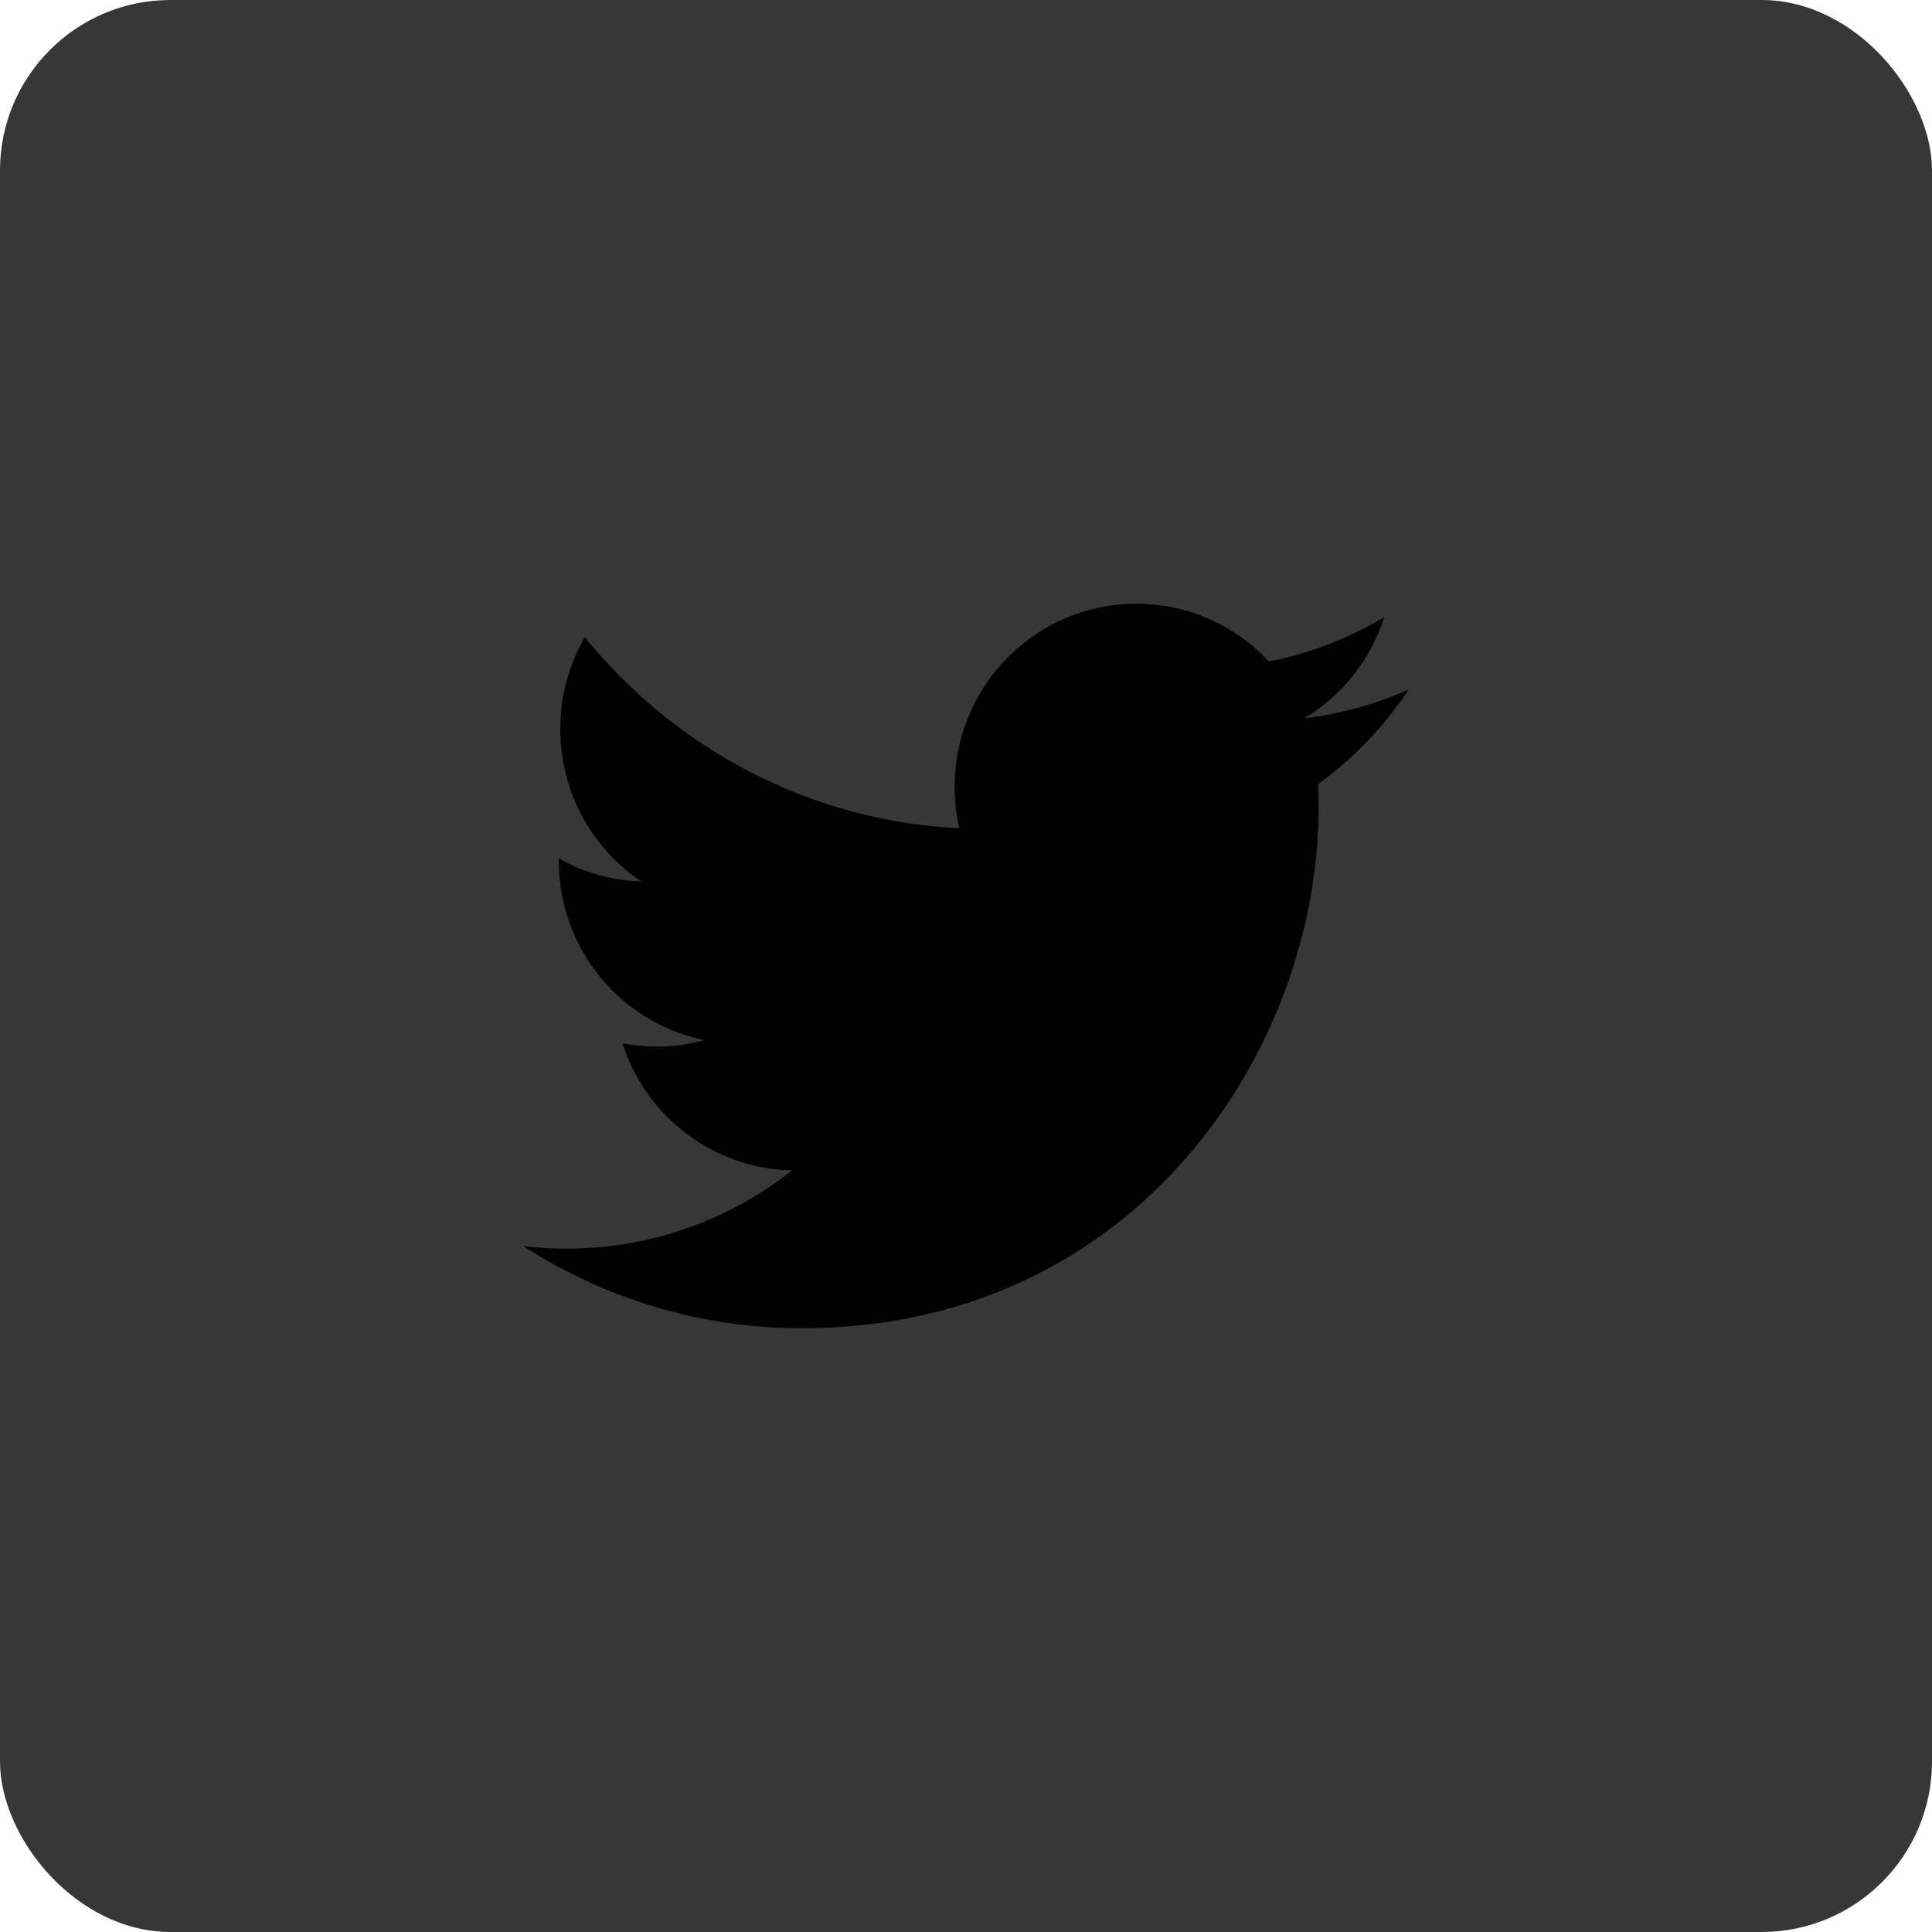 <svg width="34" height="34" viewBox="0 0 34 34"  xmlns="http://www.w3.org/2000/svg">
<rect width="34" height="34" rx="3" fill="#373737"/>
<path d="M24.792 12.134C24.218 12.39 23.602 12.563 22.955 12.641C23.616 12.242 24.122 11.612 24.361 10.86C23.744 11.229 23.059 11.497 22.331 11.641C21.748 11.016 20.917 10.625 19.997 10.625C18.232 10.625 16.8 12.066 16.8 13.844C16.8 14.096 16.828 14.342 16.883 14.577C14.226 14.443 11.87 13.162 10.293 11.214C10.018 11.689 9.86 12.242 9.86 12.832C9.86 13.949 10.425 14.934 11.282 15.511C10.758 15.495 10.265 15.35 9.834 15.108C9.834 15.122 9.834 15.136 9.834 15.149C9.834 16.709 10.937 18.009 12.399 18.305C12.131 18.379 11.848 18.418 11.557 18.418C11.35 18.418 11.15 18.398 10.955 18.361C11.362 19.639 12.542 20.57 13.942 20.596C12.847 21.459 11.469 21.974 9.971 21.974C9.713 21.974 9.458 21.959 9.208 21.929C10.623 22.842 12.303 23.375 14.109 23.375C19.989 23.375 23.205 18.47 23.205 14.217C23.205 14.077 23.202 13.938 23.196 13.8C23.821 13.347 24.363 12.78 24.792 12.134Z" />
</svg>

